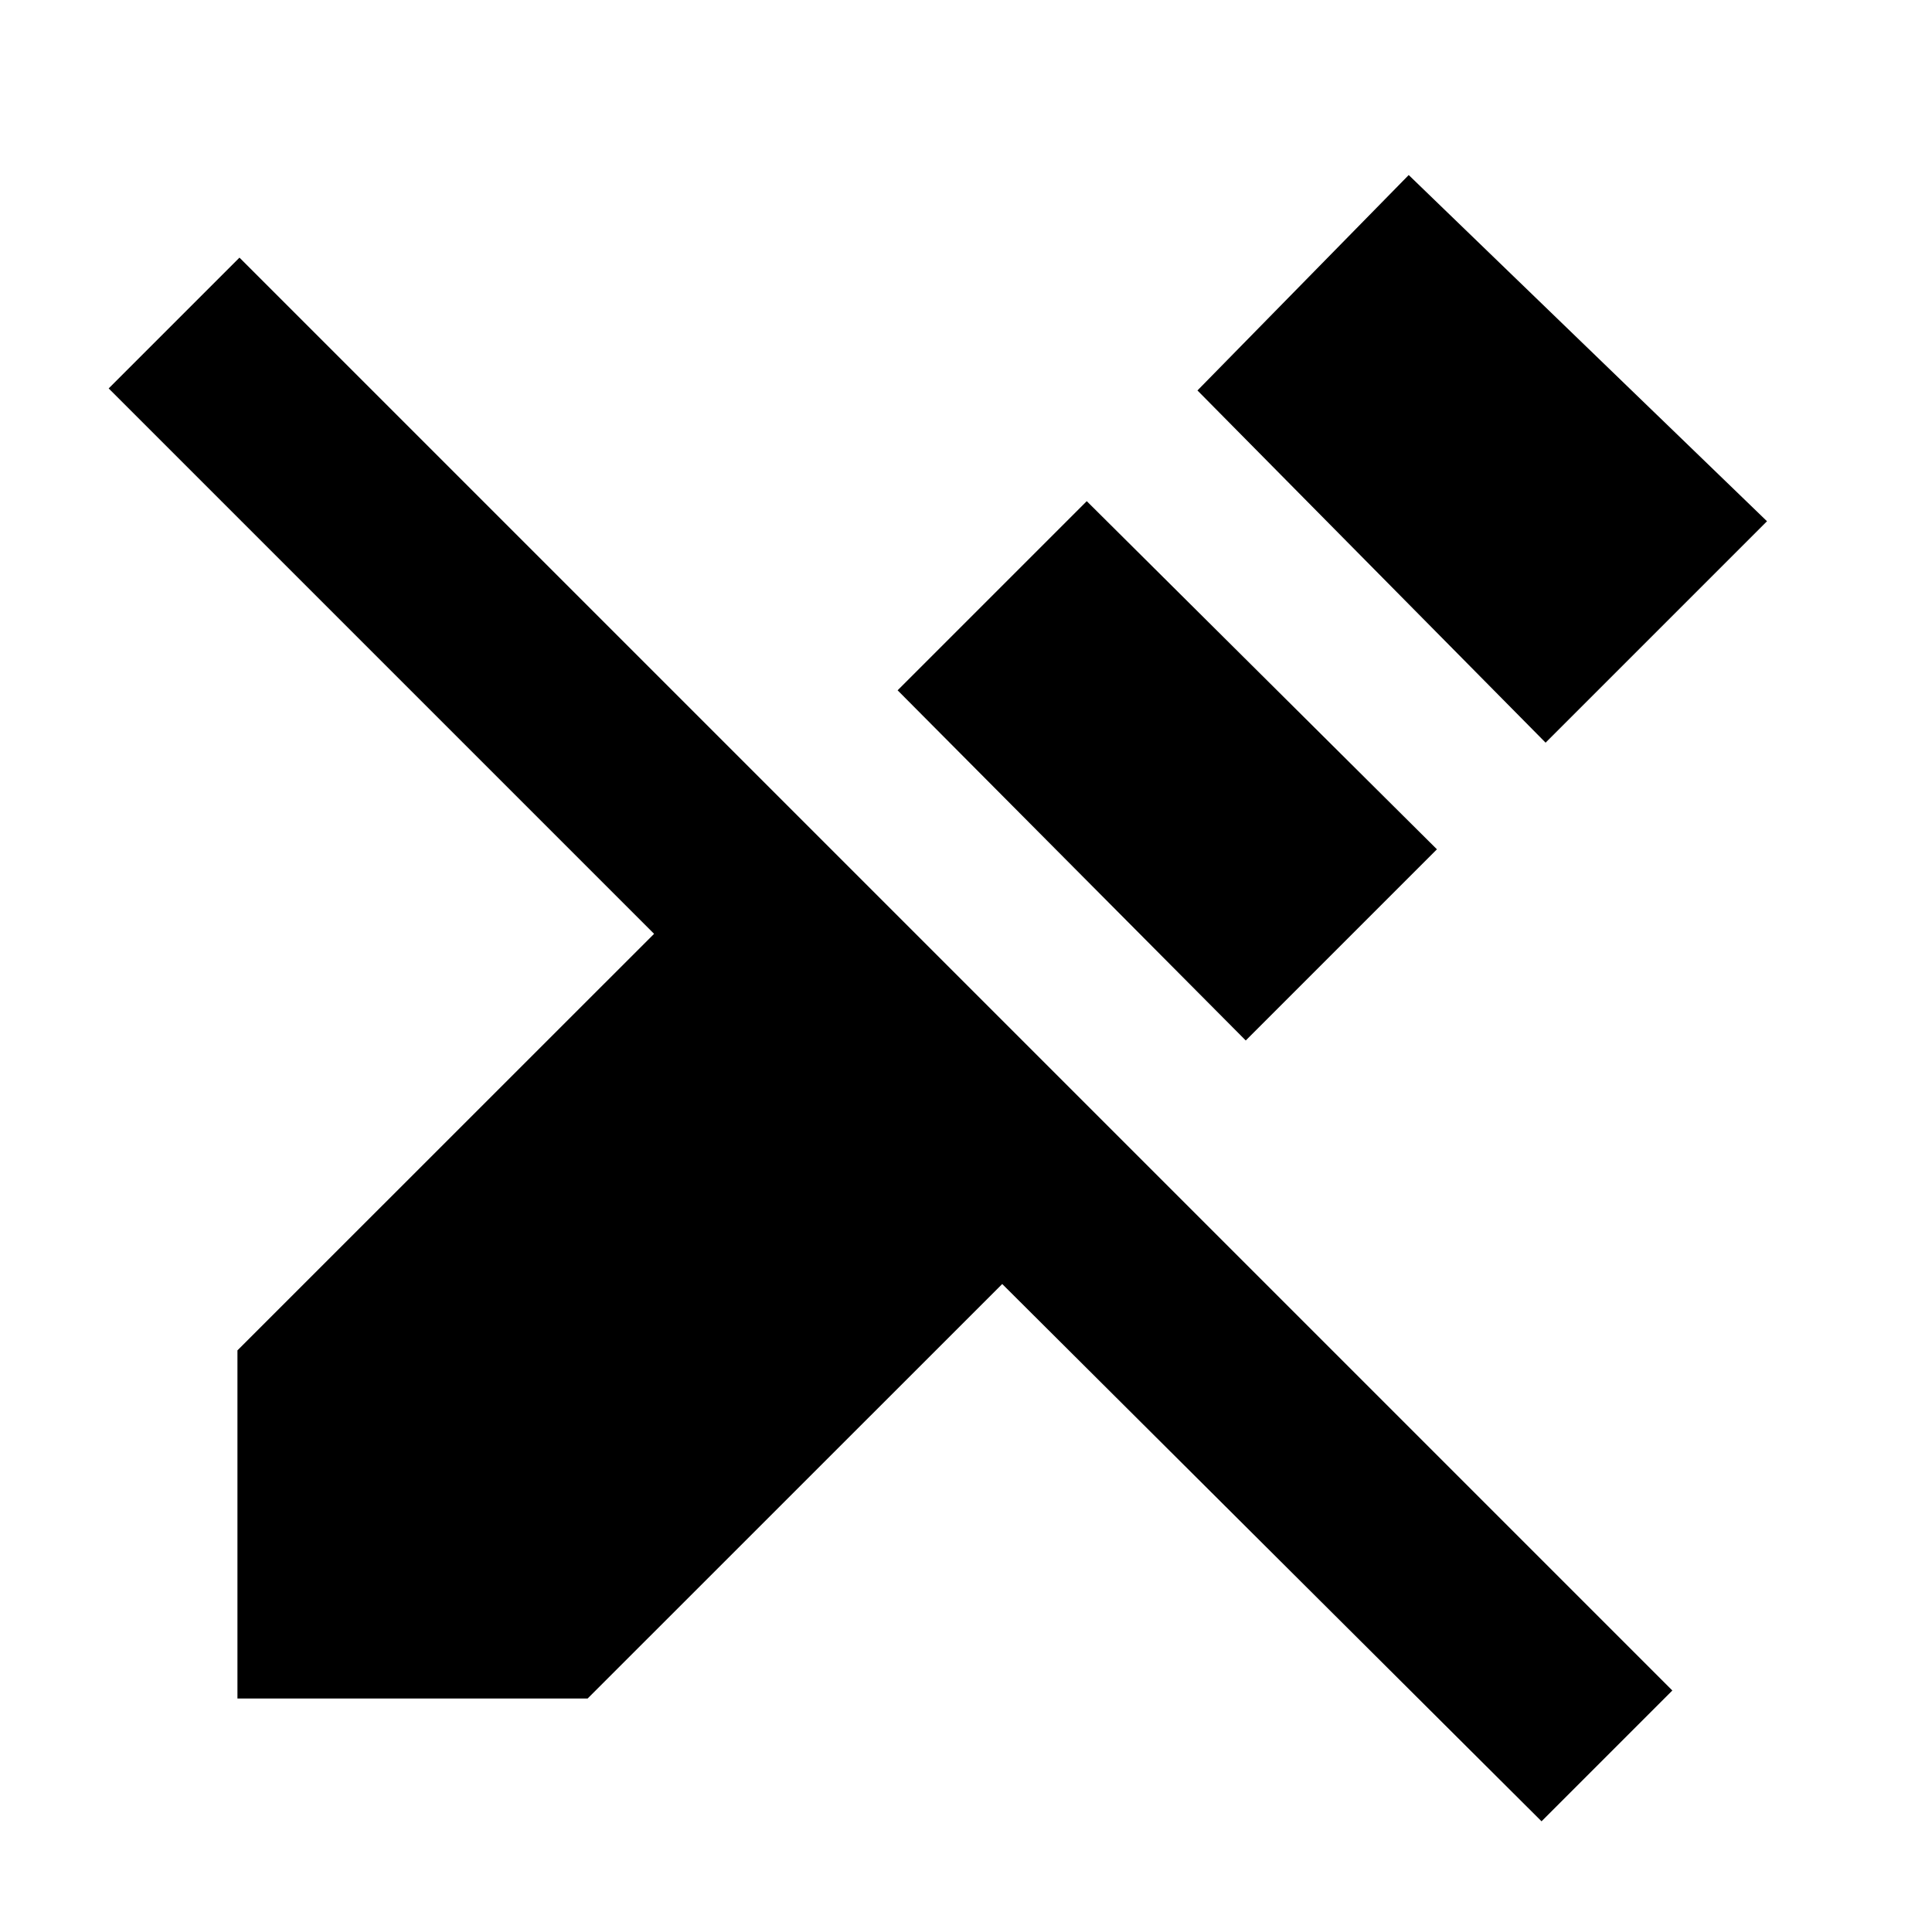 <svg xmlns="http://www.w3.org/2000/svg" height="20" width="20"><path d="M15.958 18.854 10.375 13.292 6.083 17.583H2.458V13.979L6.771 9.667L1.125 4.021L2.479 2.667L17.312 17.5ZM12.896 10.771 9.292 7.146 11.25 5.188 14.875 8.792ZM16 7.688 12.396 4.042 14.583 1.812 18.292 5.396Z"/></svg>
